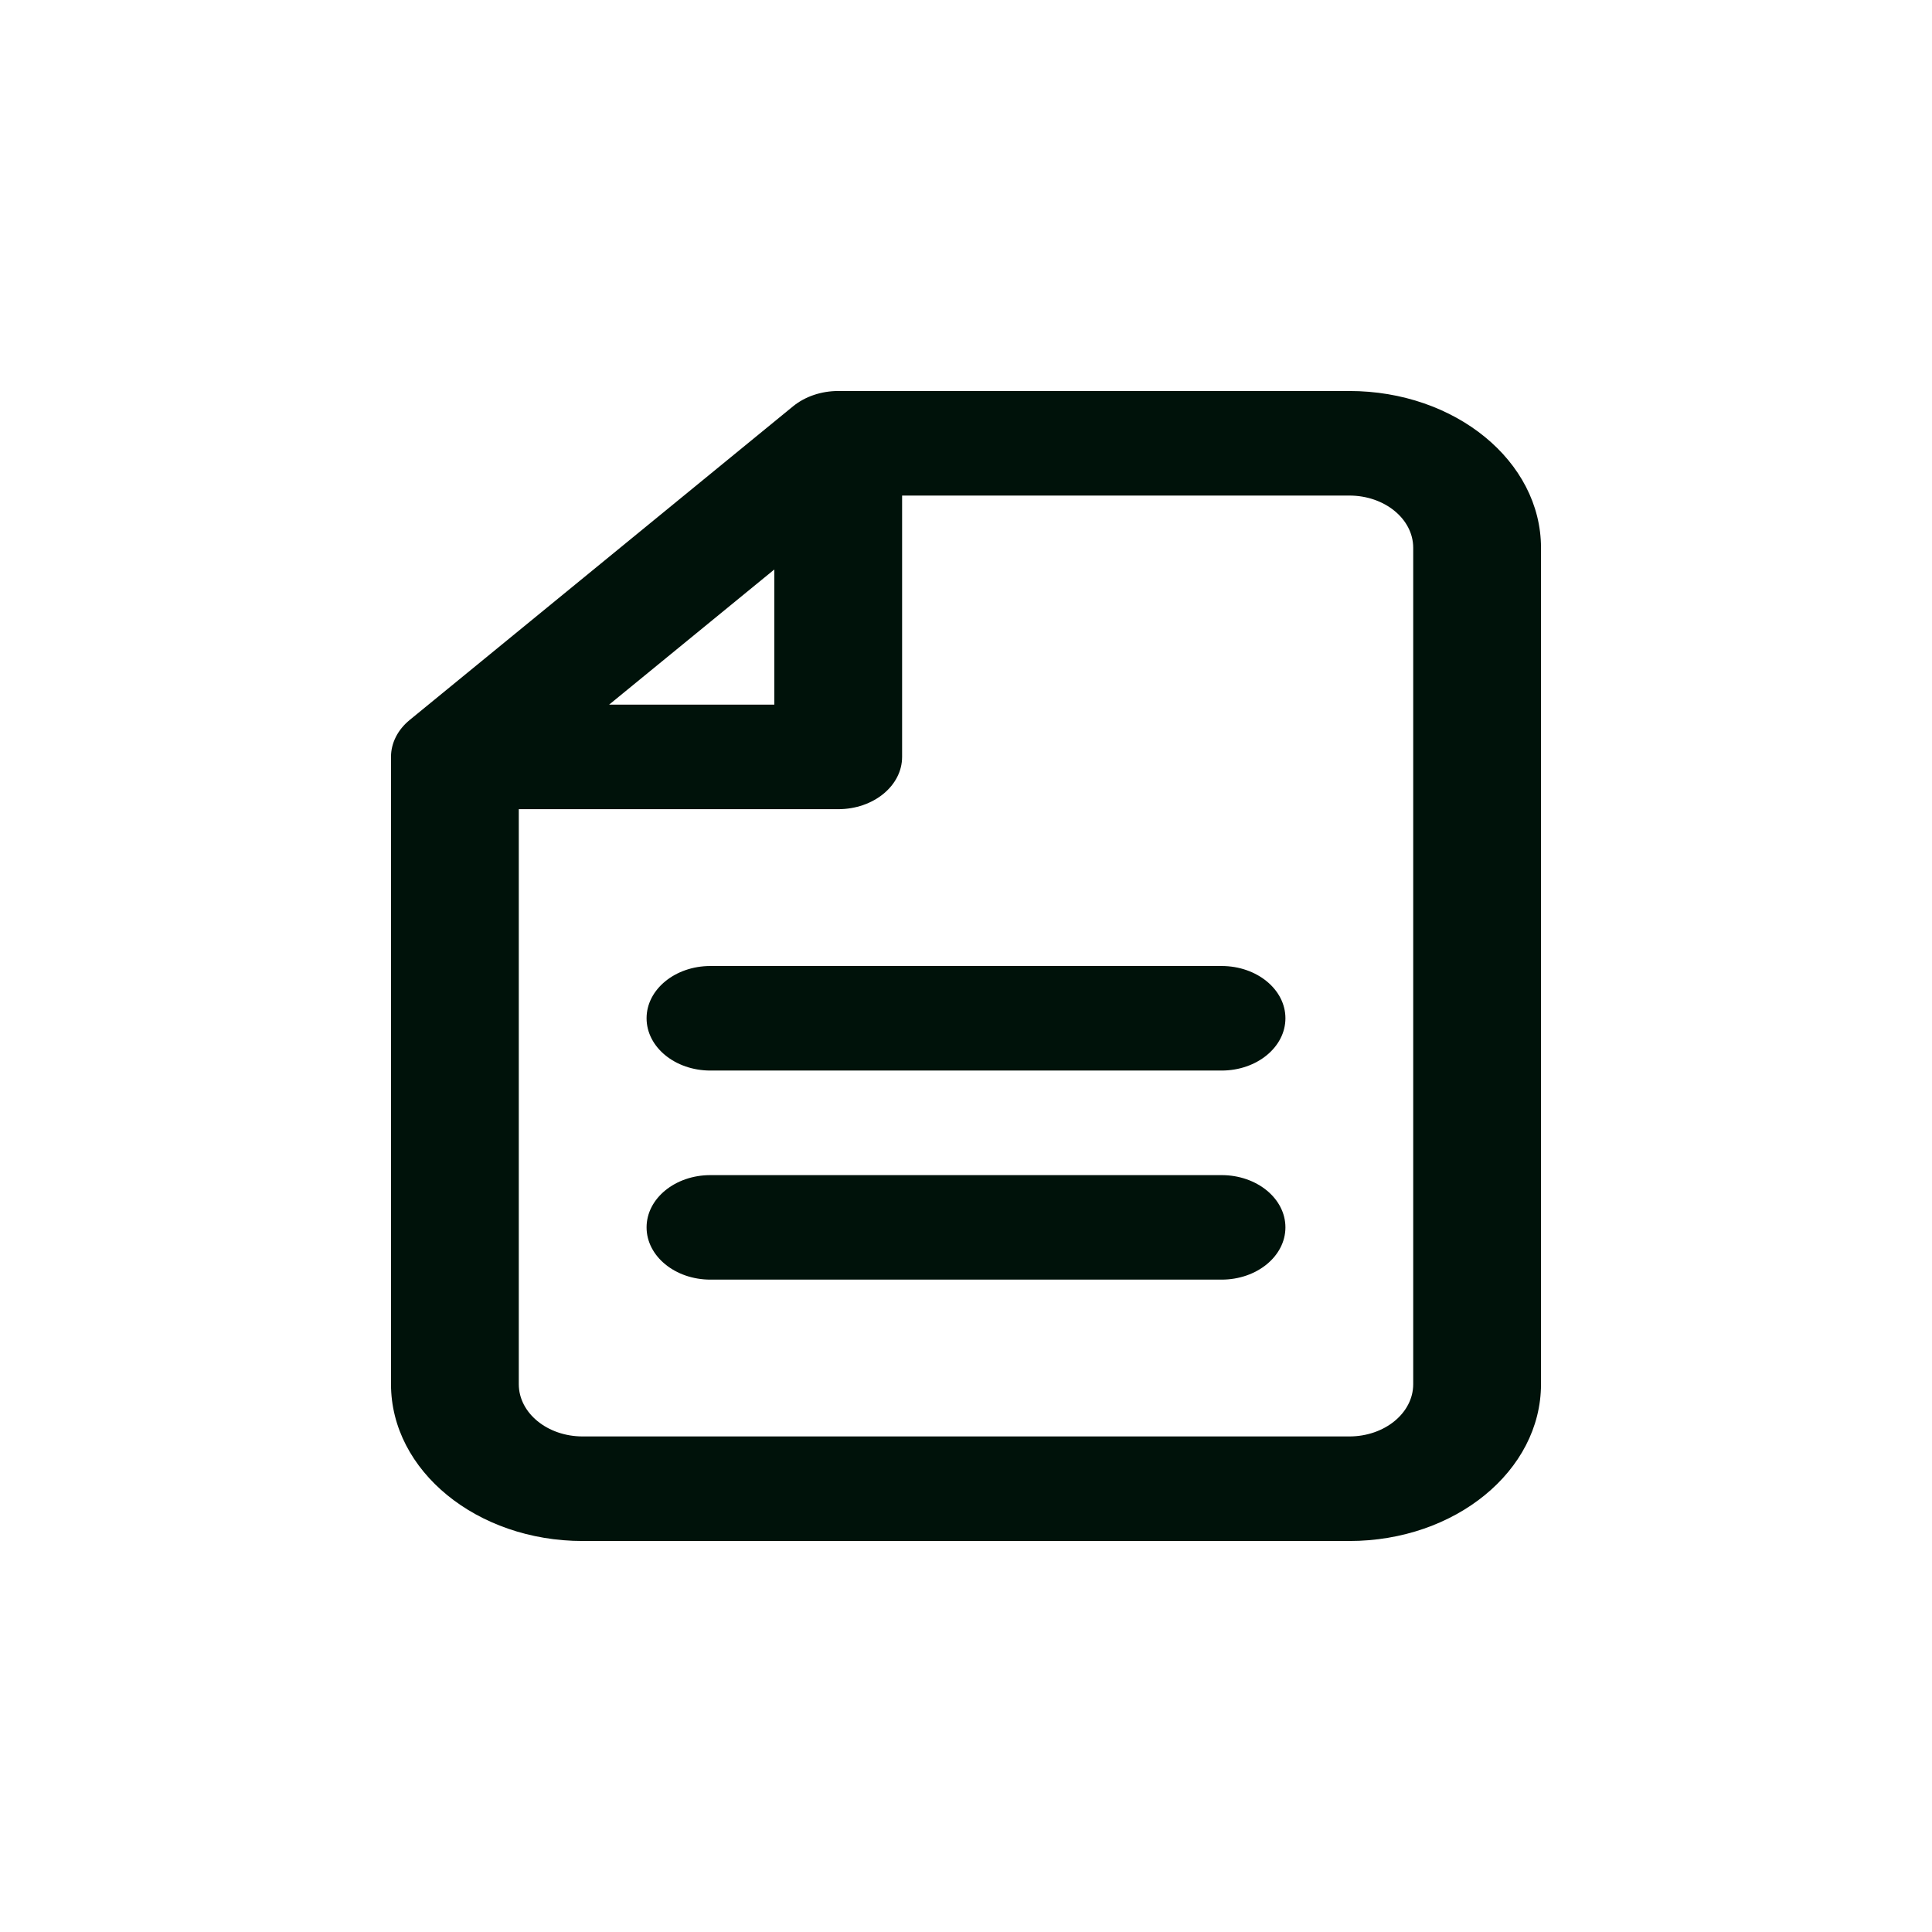 <svg width="42" height="42" viewBox="0 0 42 42" fill="none" xmlns="http://www.w3.org/2000/svg">
<g clip-path="url(#clip0_766_3978)">
<path fill-rule="evenodd" clip-rule="evenodd" d="M17.24 8.833C17.501 8.62 17.854 8.5 18.222 8.5H29.333C31.635 8.5 33.5 10.026 33.5 11.909V30.091C33.5 31.974 31.635 33.5 29.333 33.5H12.667C10.366 33.5 8.5 31.974 8.5 30.091V16.454C8.5 16.153 8.646 15.864 8.907 15.651L17.24 8.833ZM29.333 10.773H19.611V16.454C19.611 17.082 18.989 17.591 18.222 17.591H11.278V30.091C11.278 30.718 11.9 31.227 12.667 31.227H29.333C30.1 31.227 30.722 30.718 30.722 30.091V11.909C30.722 11.281 30.1 10.773 29.333 10.773ZM13.242 15.318H16.833V12.38L13.242 15.318ZM14.056 22.136C14.056 21.509 14.677 21 15.444 21H26.556C27.323 21 27.944 21.509 27.944 22.136C27.944 22.764 27.323 23.273 26.556 23.273H15.444C14.677 23.273 14.056 22.764 14.056 22.136ZM14.056 26.682C14.056 26.054 14.677 25.546 15.444 25.546H26.556C27.323 25.546 27.944 26.054 27.944 26.682C27.944 27.309 27.323 27.818 26.556 27.818H15.444C14.677 27.818 14.056 27.309 14.056 26.682Z" fill="#00120A"/>
</g>
<defs>
<clipPath id="clip0_766_3978">
<rect x="0.5" y="0.5" width="41" height="41" rx="20.5" fill="white"/>
</clipPath>
</defs>
</svg>
